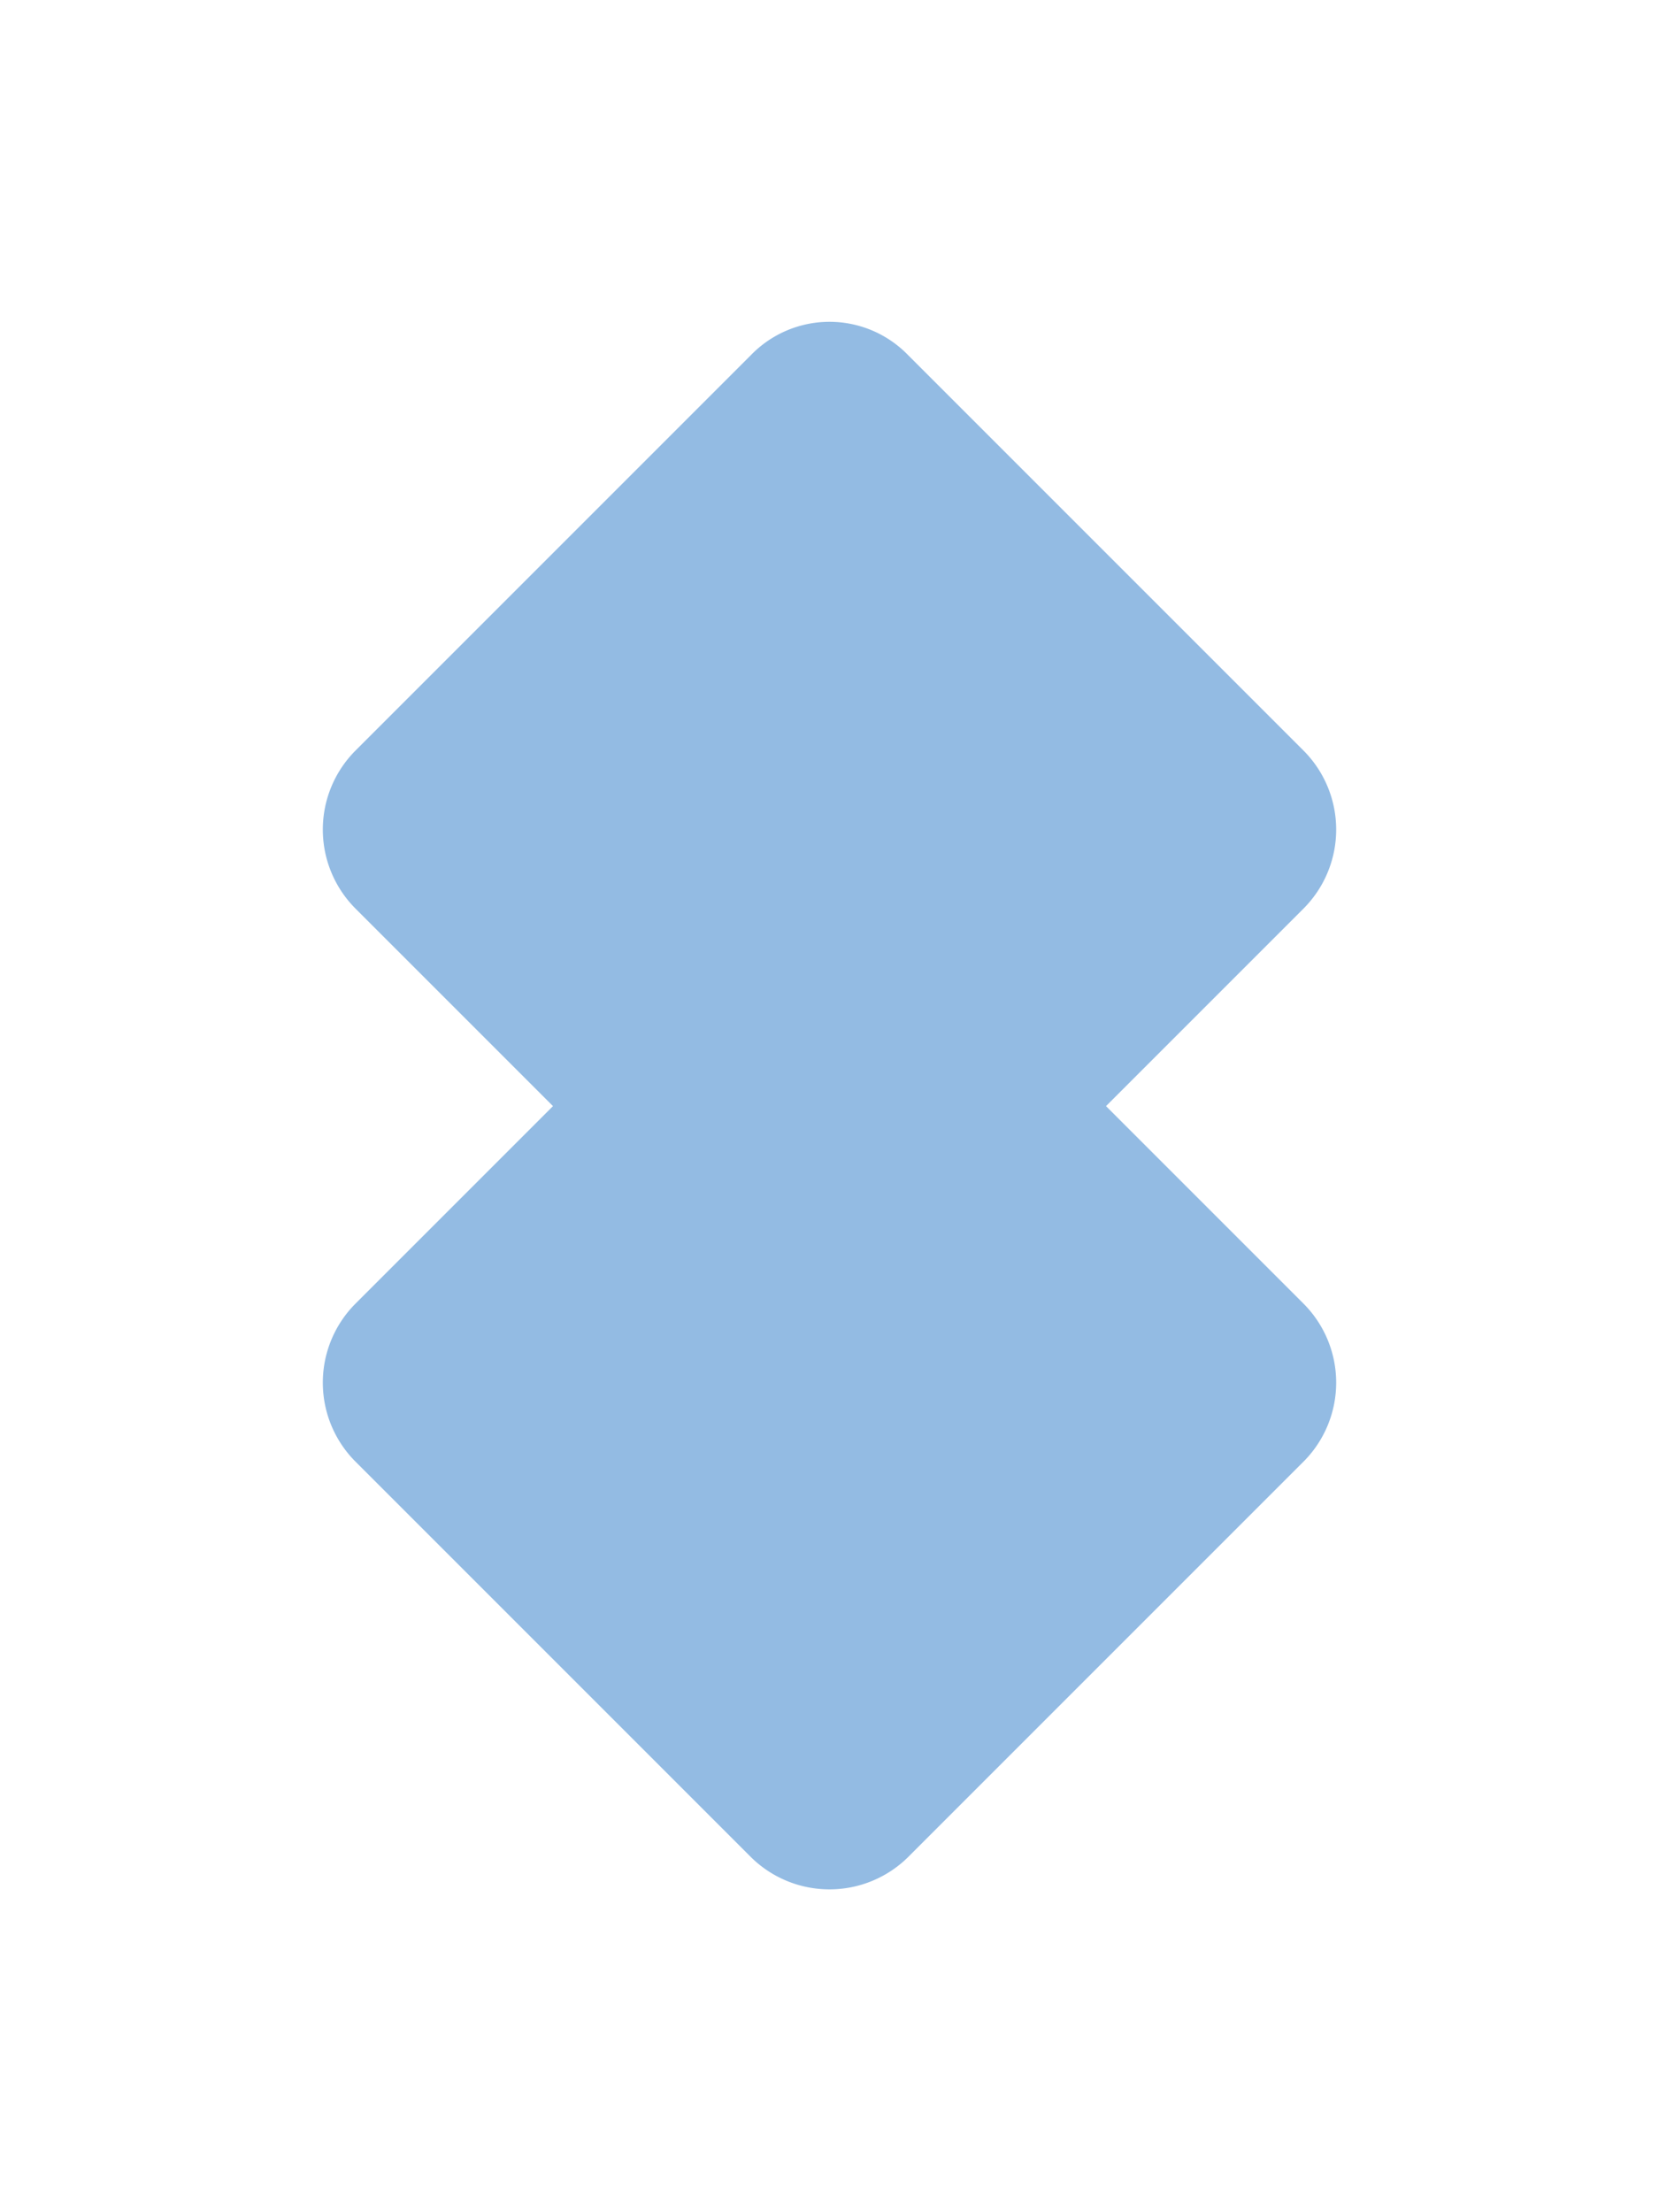 <svg xmlns="http://www.w3.org/2000/svg" width="135" height="180" viewBox="0 0 135 180"><path fill="#93bbe3" d="M90 90l16.1-16.1a9.1 9.1 0 0 0 0-12.8L73.9 28.9a8.9 8.9 0 0 0-12.8 0L28.9 61.1a9.1 9.1 0 0 0 0 12.8L45 90l-16.1 16.1a9.1 9.1 0 0 0 0 12.8l32.2 32.2a9.1 9.1 0 0 0 12.8 0l32.2-32.2a9.1 9.1 0 0 0 0-12.8z" style="isolation:isolate"/></svg>